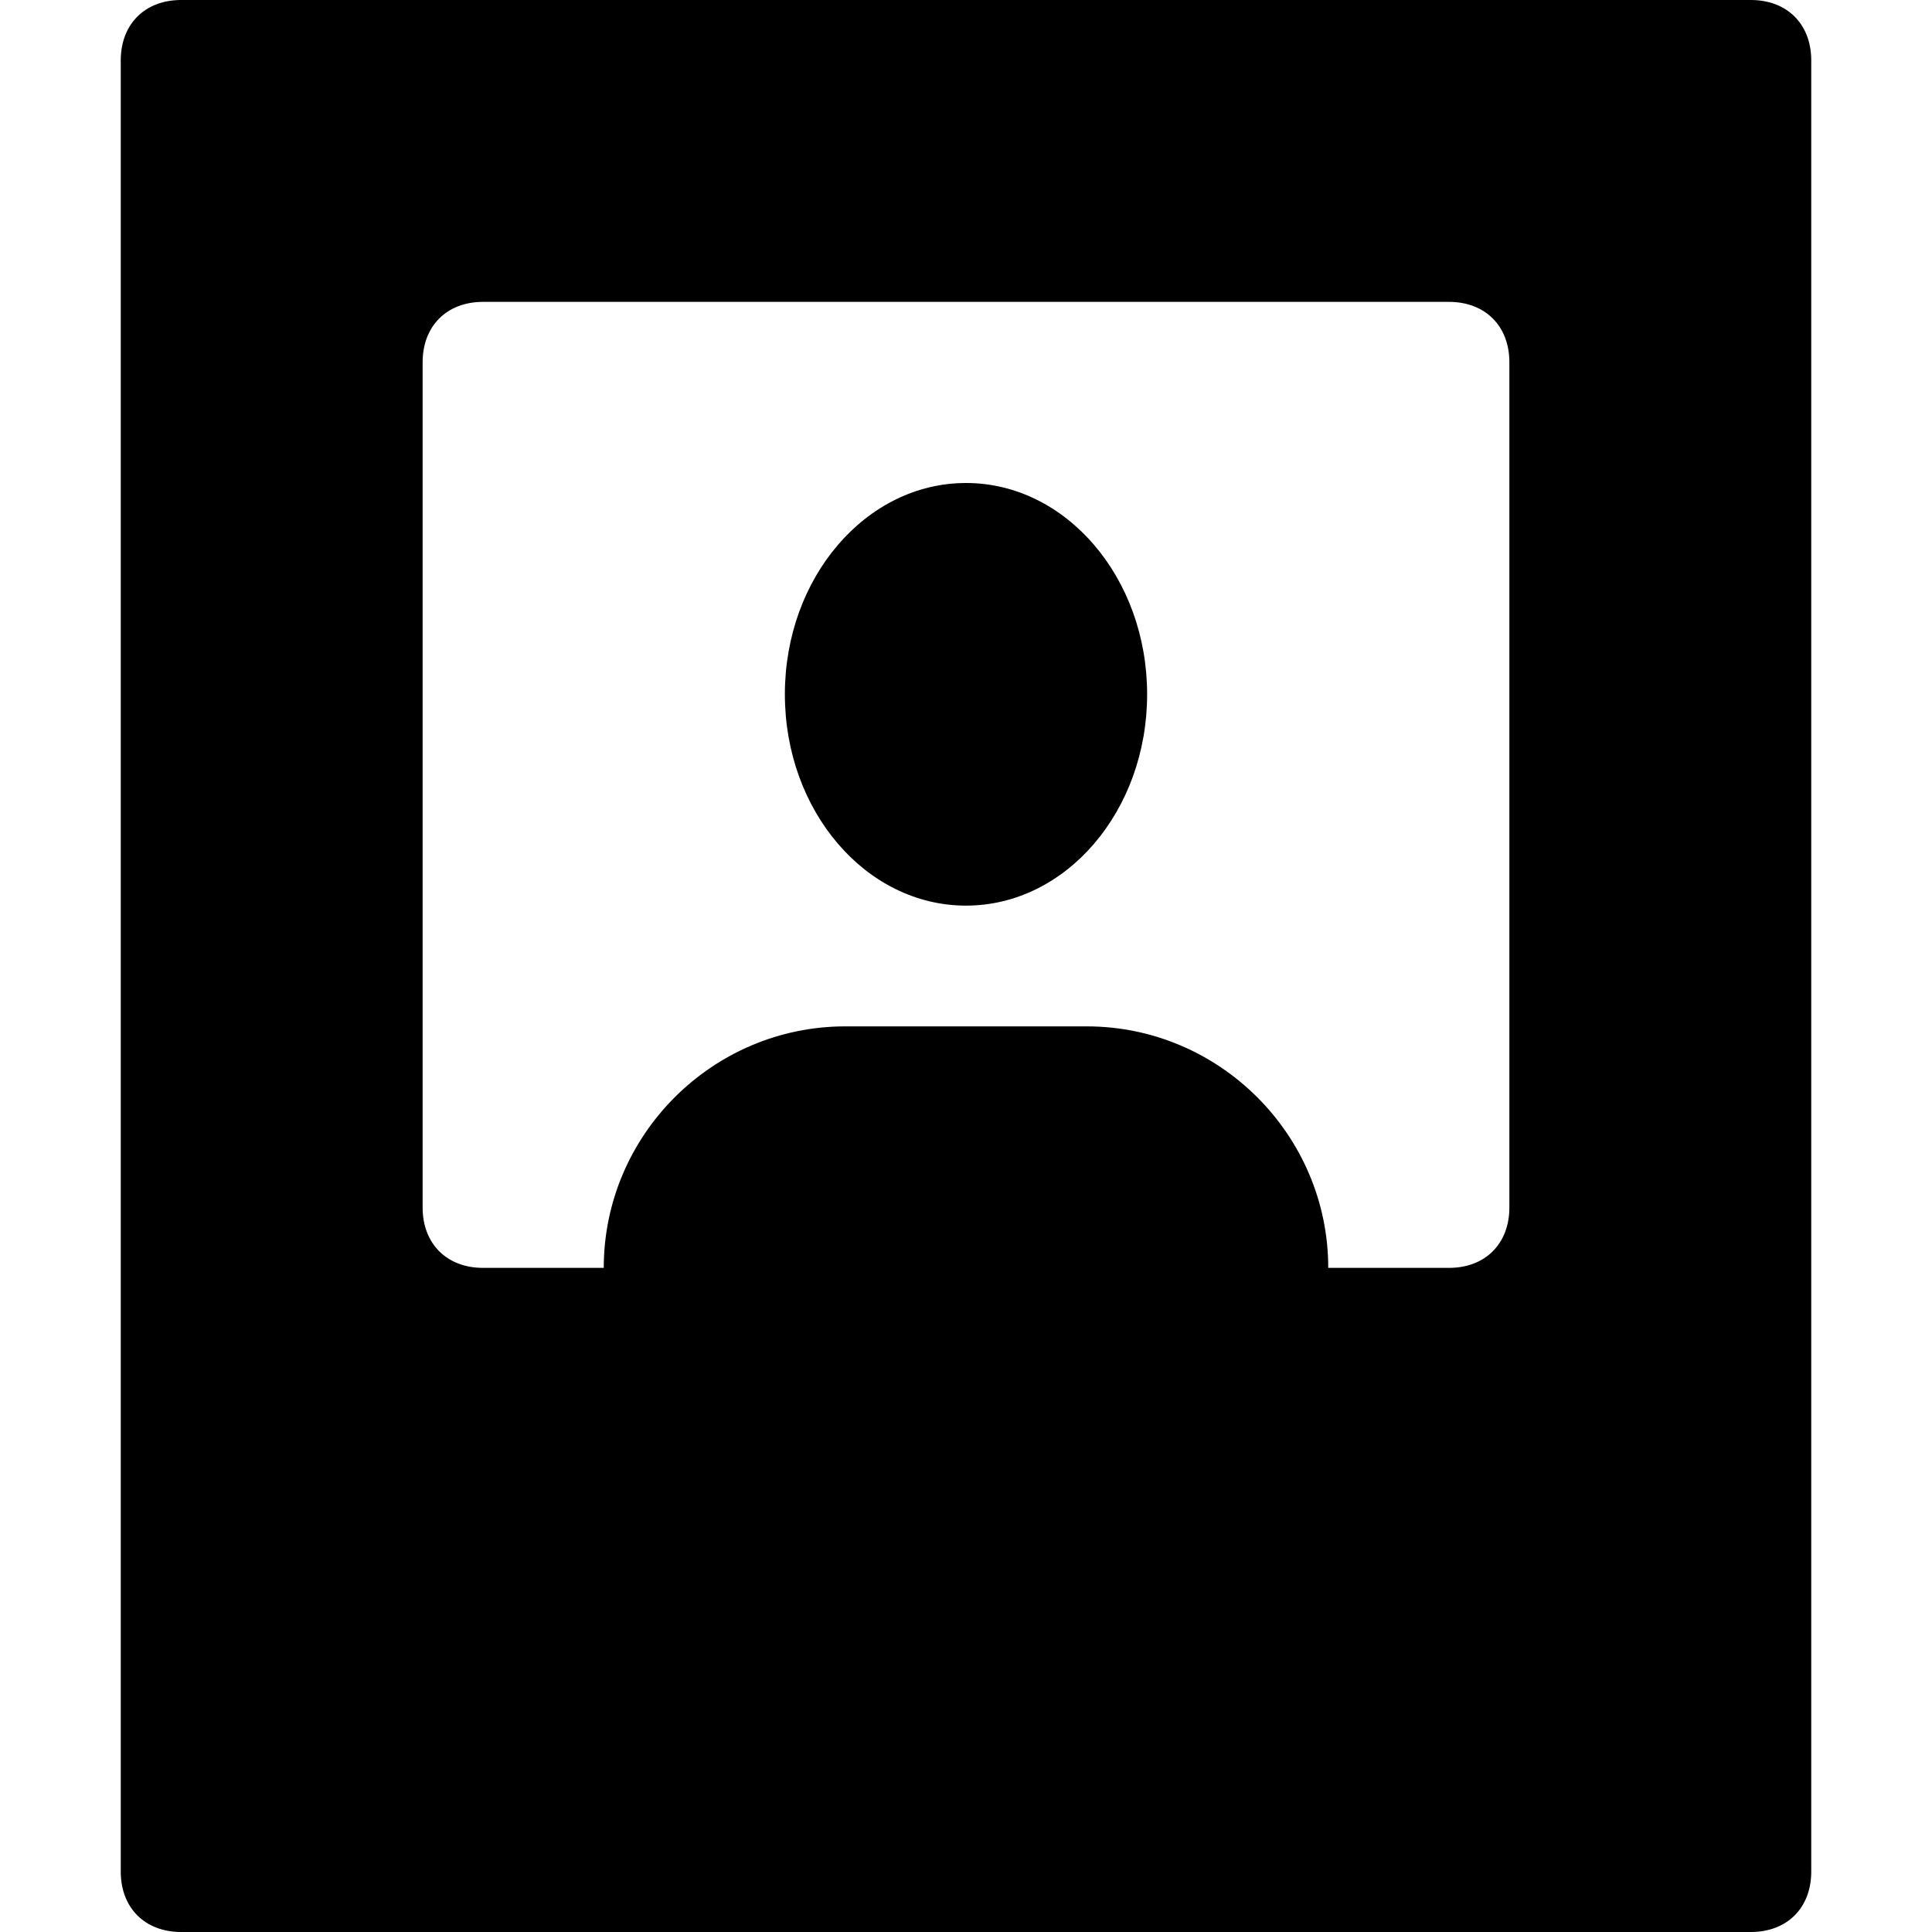 <?xml version="1.0" encoding="utf-8"?>
<!-- Generator: Adobe Illustrator 18.1.1, SVG Export Plug-In . SVG Version: 6.00 Build 0)  -->
<!DOCTYPE svg PUBLIC "-//W3C//DTD SVG 1.1//EN" "http://www.w3.org/Graphics/SVG/1.1/DTD/svg11.dtd">
<svg version="1.1" id="Layer_1" xmlns="http://www.w3.org/2000/svg" xmlns:xlink="http://www.w3.org/1999/xlink" x="0px" y="0px"
	 width="32px" height="32px" viewBox="0 0 32 32" enable-background="new 0 0 32 32" xml:space="preserve">
<path d="M3,32h26c0.6,0,1-0.4,1-1V1c0-0.6-0.4-1-1-1H3C2.4,0,2,0.4,2,1v30C2,31.6,2.4,32,3,32z M7,6c0-0.6,0.4-1,1-1h16
	c0.6,0,1,0.4,1,1v14c0,0.6-0.4,1-1,1h-2c0-2.2-1.8-4-4-4h-4c-2.2,0-4,1.8-4,4H8c-0.6,0-1-0.4-1-1V6z"/>
<ellipse cx="16" cy="11.5" rx="3" ry="3.5"/>
</svg>
